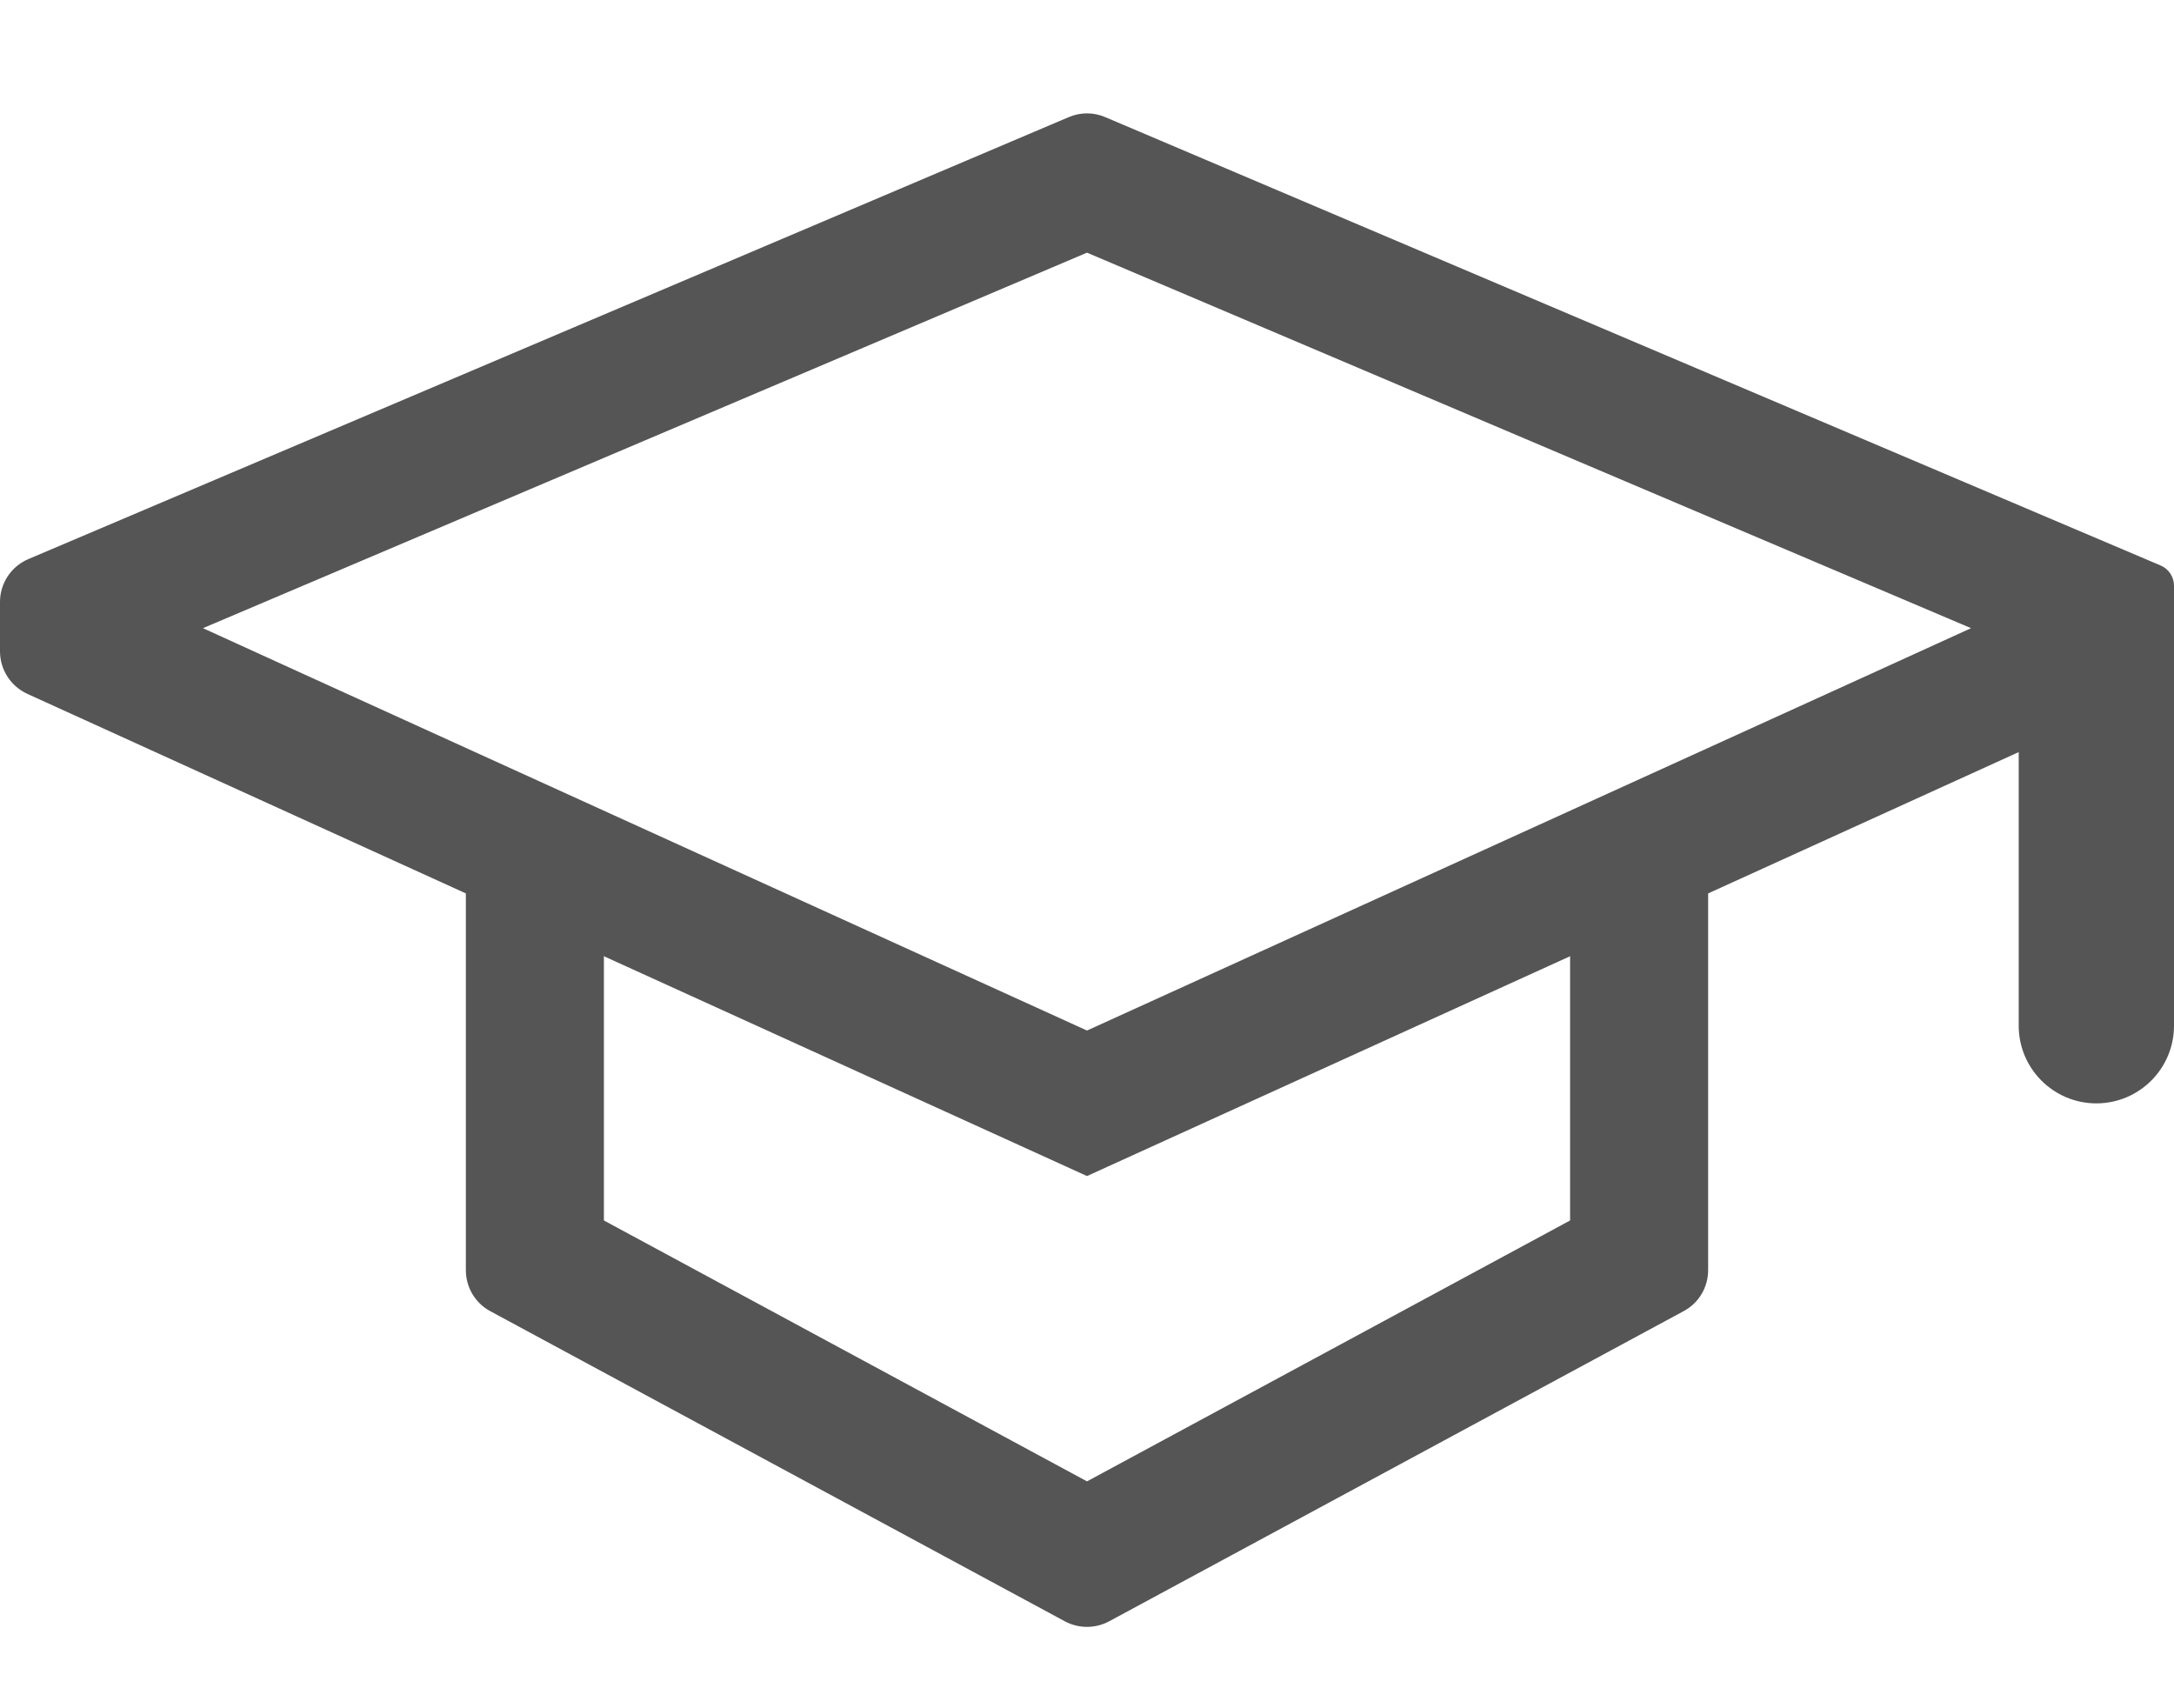 <svg width="14" height="11" viewBox="0 0 14 11" fill="none" xmlns="http://www.w3.org/2000/svg">
<path d="M10.111 7.859L7 9.539L3.889 7.859V6.085L3 5.611V8.179C3 8.289 3.06 8.391 3.157 8.443L6.857 10.44C6.946 10.488 7.054 10.488 7.143 10.44L10.842 8.443C10.94 8.391 11 8.289 11 8.179V5.611L10.111 6.085V7.859Z" fill="#555555"/>
<path d="M7.117 0.754C7.042 0.722 6.958 0.722 6.883 0.754L0.183 3.6C0.072 3.647 0 3.756 0 3.876V4.194C0 4.312 0.069 4.419 0.176 4.468L7 7.573L13 4.843V6.605C13 6.881 13.224 7.105 13.5 7.105C13.776 7.105 14 6.881 14 6.605V3.772C14 3.715 13.966 3.663 13.913 3.641L7.117 0.754ZM12 4.361L11 4.816L7 6.636L3 4.816L2 4.361L1.307 4.045L7 1.627L12.693 4.045L12 4.361Z" fill="#555555"/>
</svg>
